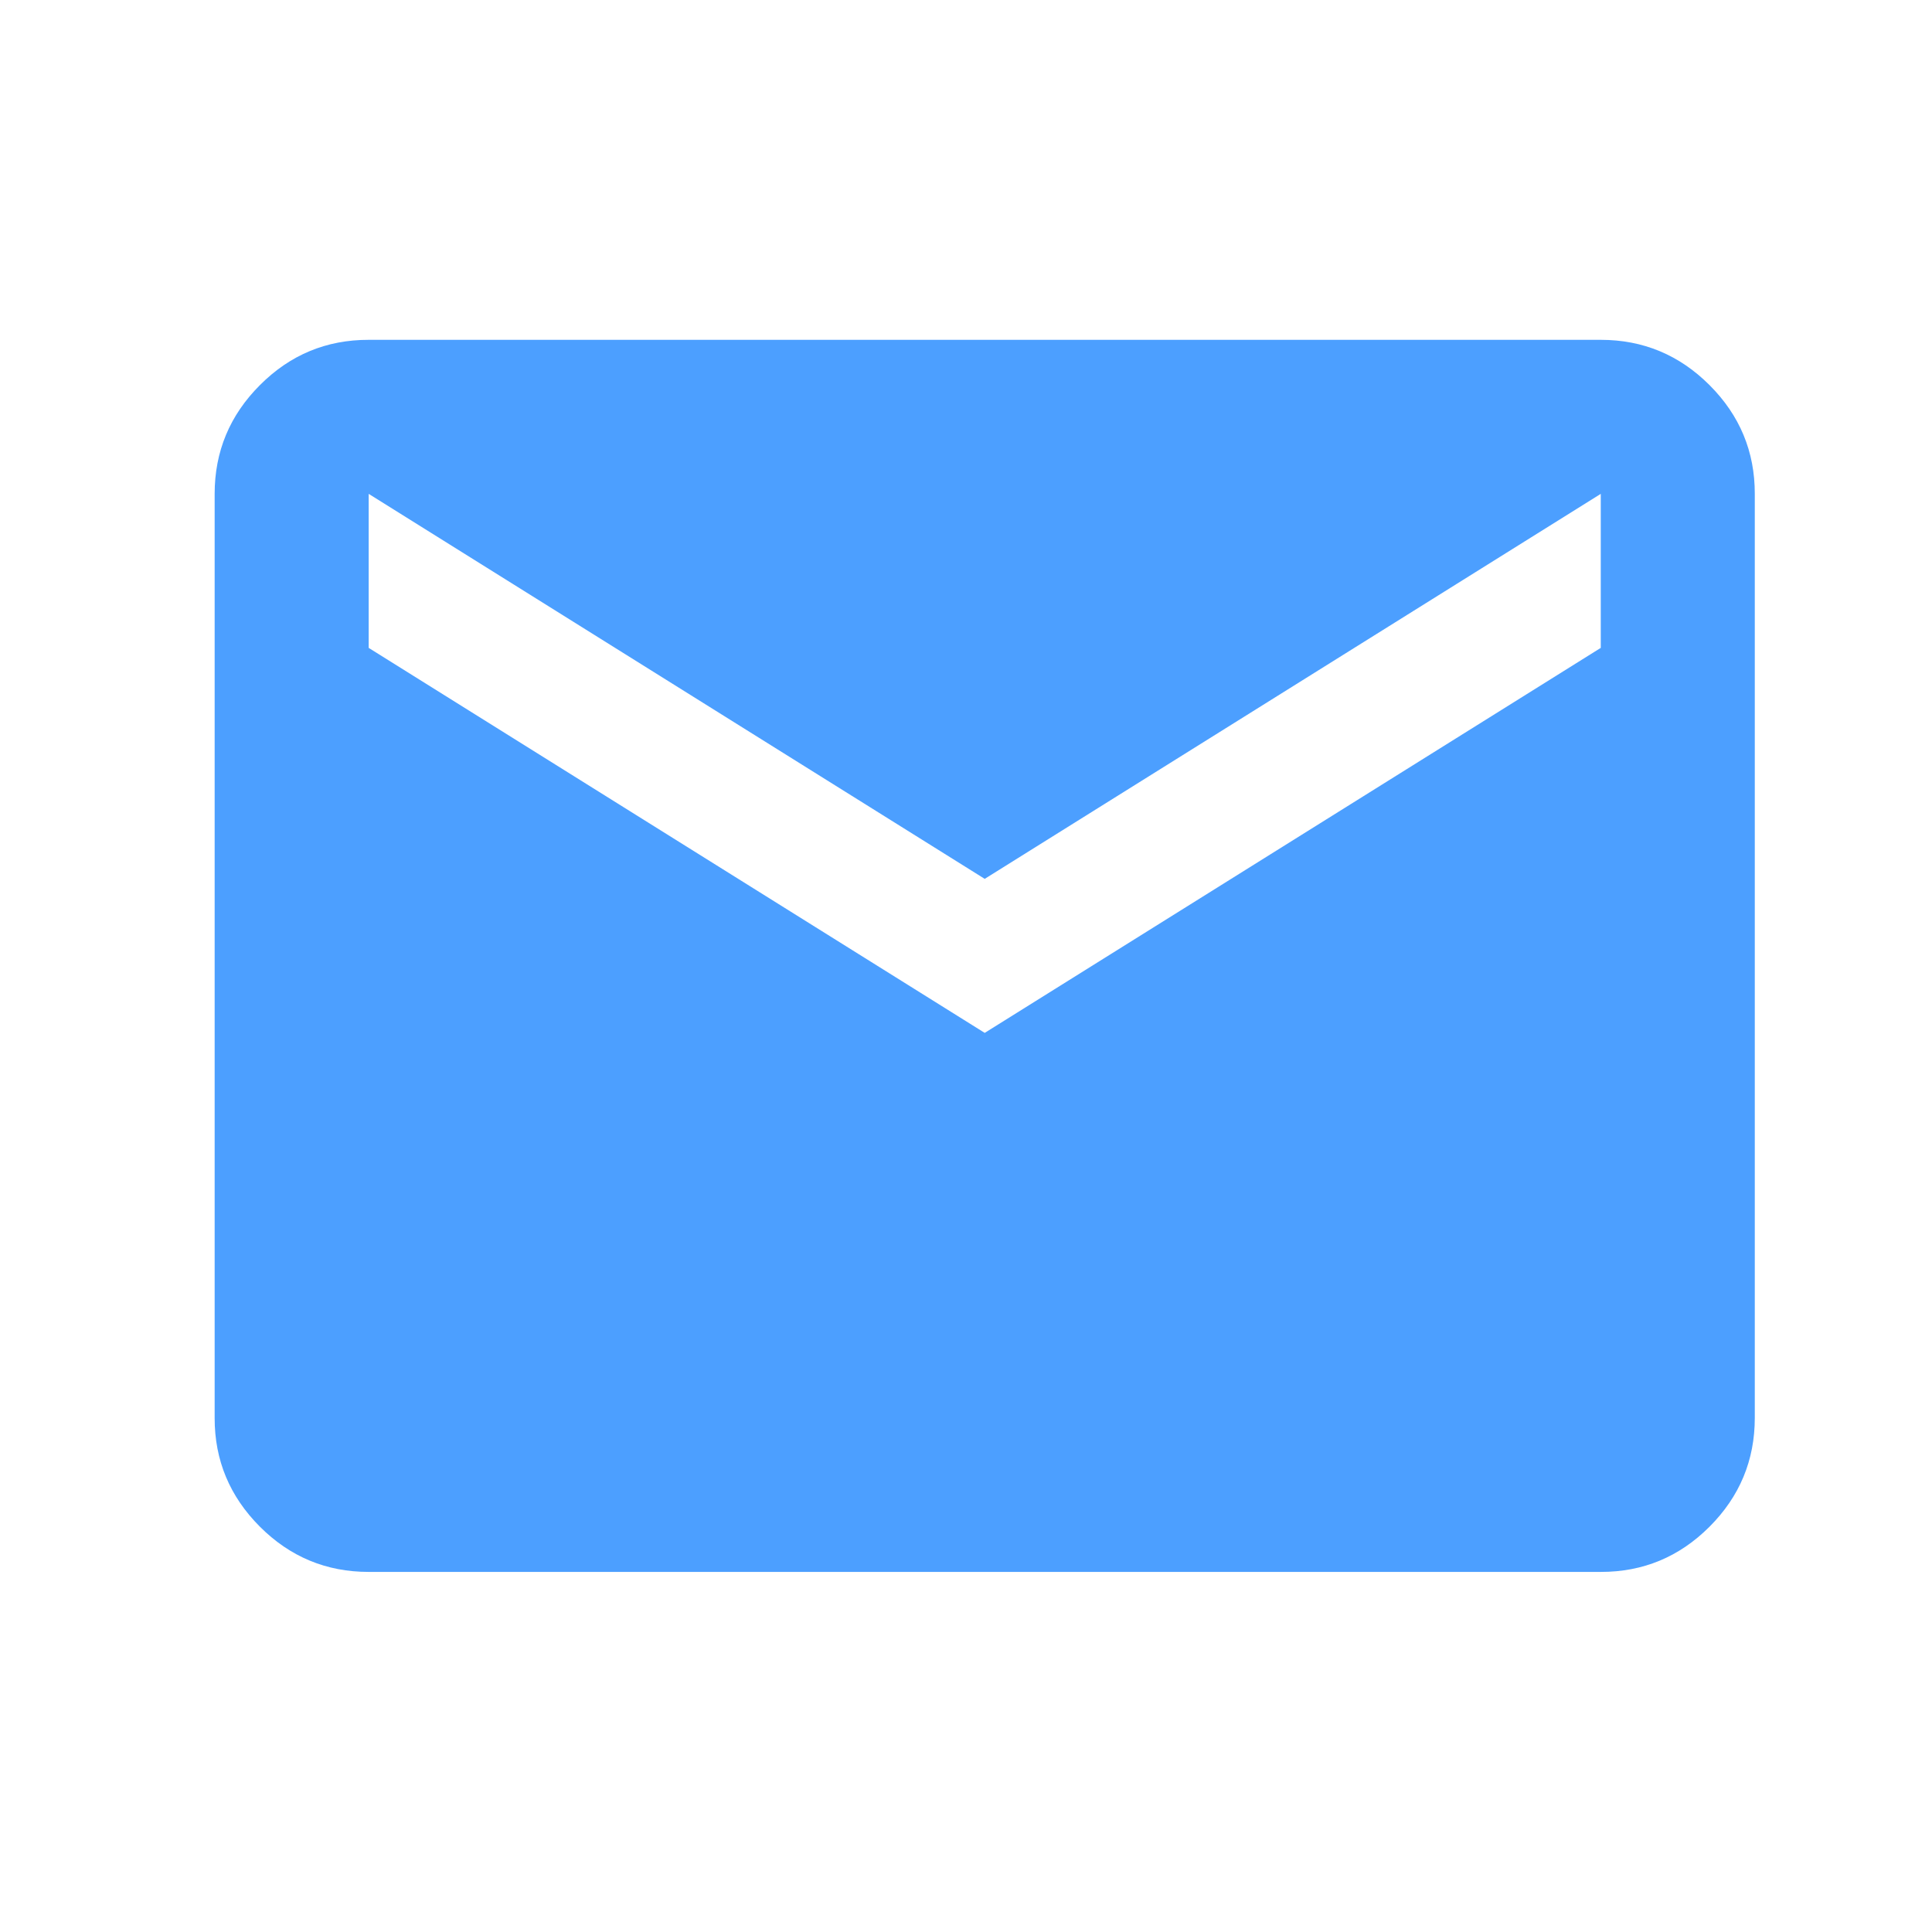 <svg width="29" height="29" viewBox="0 0 29 29" fill="none" xmlns="http://www.w3.org/2000/svg">
<path d="M5.534 23.595C4.898 23.595 4.354 23.369 3.901 22.916C3.448 22.462 3.221 21.919 3.222 21.284V7.413C3.222 6.777 3.449 6.233 3.902 5.78C4.355 5.326 4.899 5.1 5.534 5.101H24.028C24.664 5.101 25.208 5.328 25.661 5.781C26.114 6.234 26.341 6.778 26.34 7.413V21.284C26.34 21.919 26.113 22.464 25.66 22.917C25.207 23.37 24.663 23.596 24.028 23.595H5.534ZM14.781 15.504L24.028 9.725V7.413L14.781 13.192L5.534 7.413V9.725L14.781 15.504Z" fill="#4C9FFF"/>
</svg>
